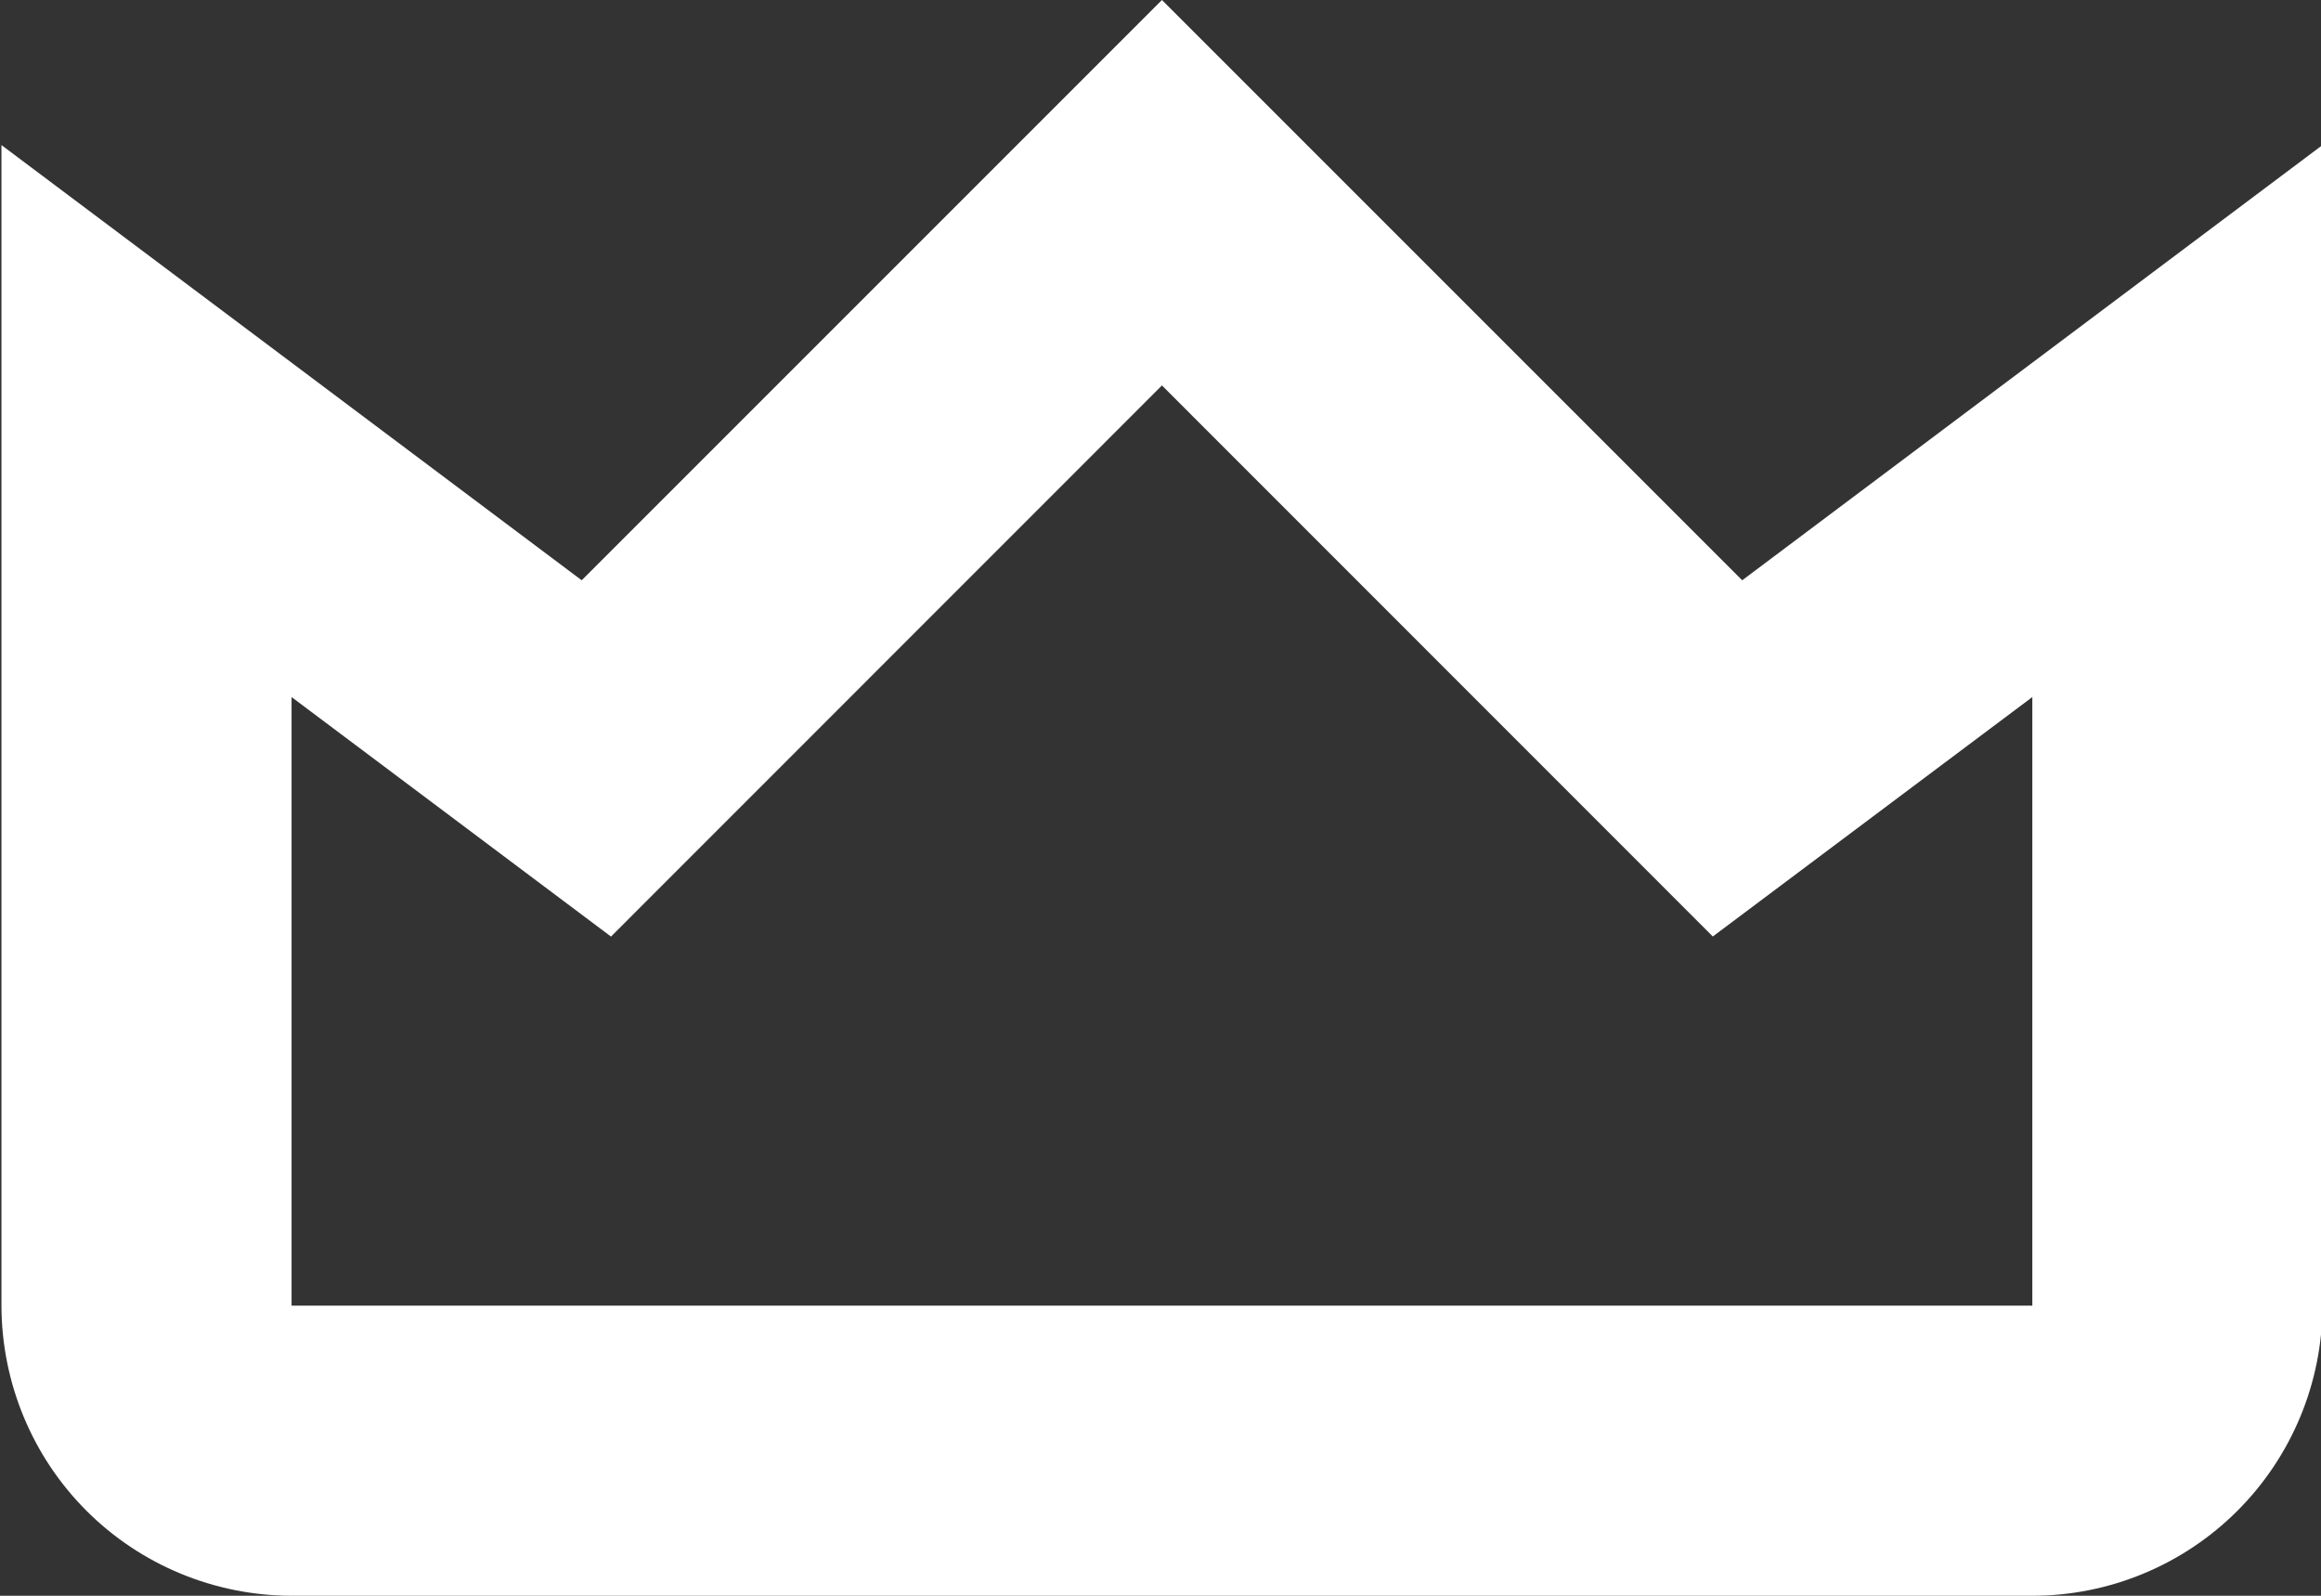 <svg width="16" height="11" viewBox="0 0 16 11" fill="none" xmlns="http://www.w3.org/2000/svg">
<rect x="0" y="0" width="16" height="11" fill="#333333" stroke="none"/>
<path fill-rule="evenodd" clip-rule="evenodd" d="M11.808 6.456L8.01 2.657L4.212 6.456L2.01 4.805V9H14.01V4.805L11.808 6.455V6.456ZM16.01 1V9C16.01 9.53 15.799 10.039 15.424 10.414C15.049 10.789 14.54 11 14.01 11H2.01C1.48 10.999 0.971 10.789 0.596 10.414C0.221 10.039 0.011 9.53 0.01 9V1L4.01 4L8.01 0L12.01 4L16.01 1Z" fill="white"/>
</svg>
